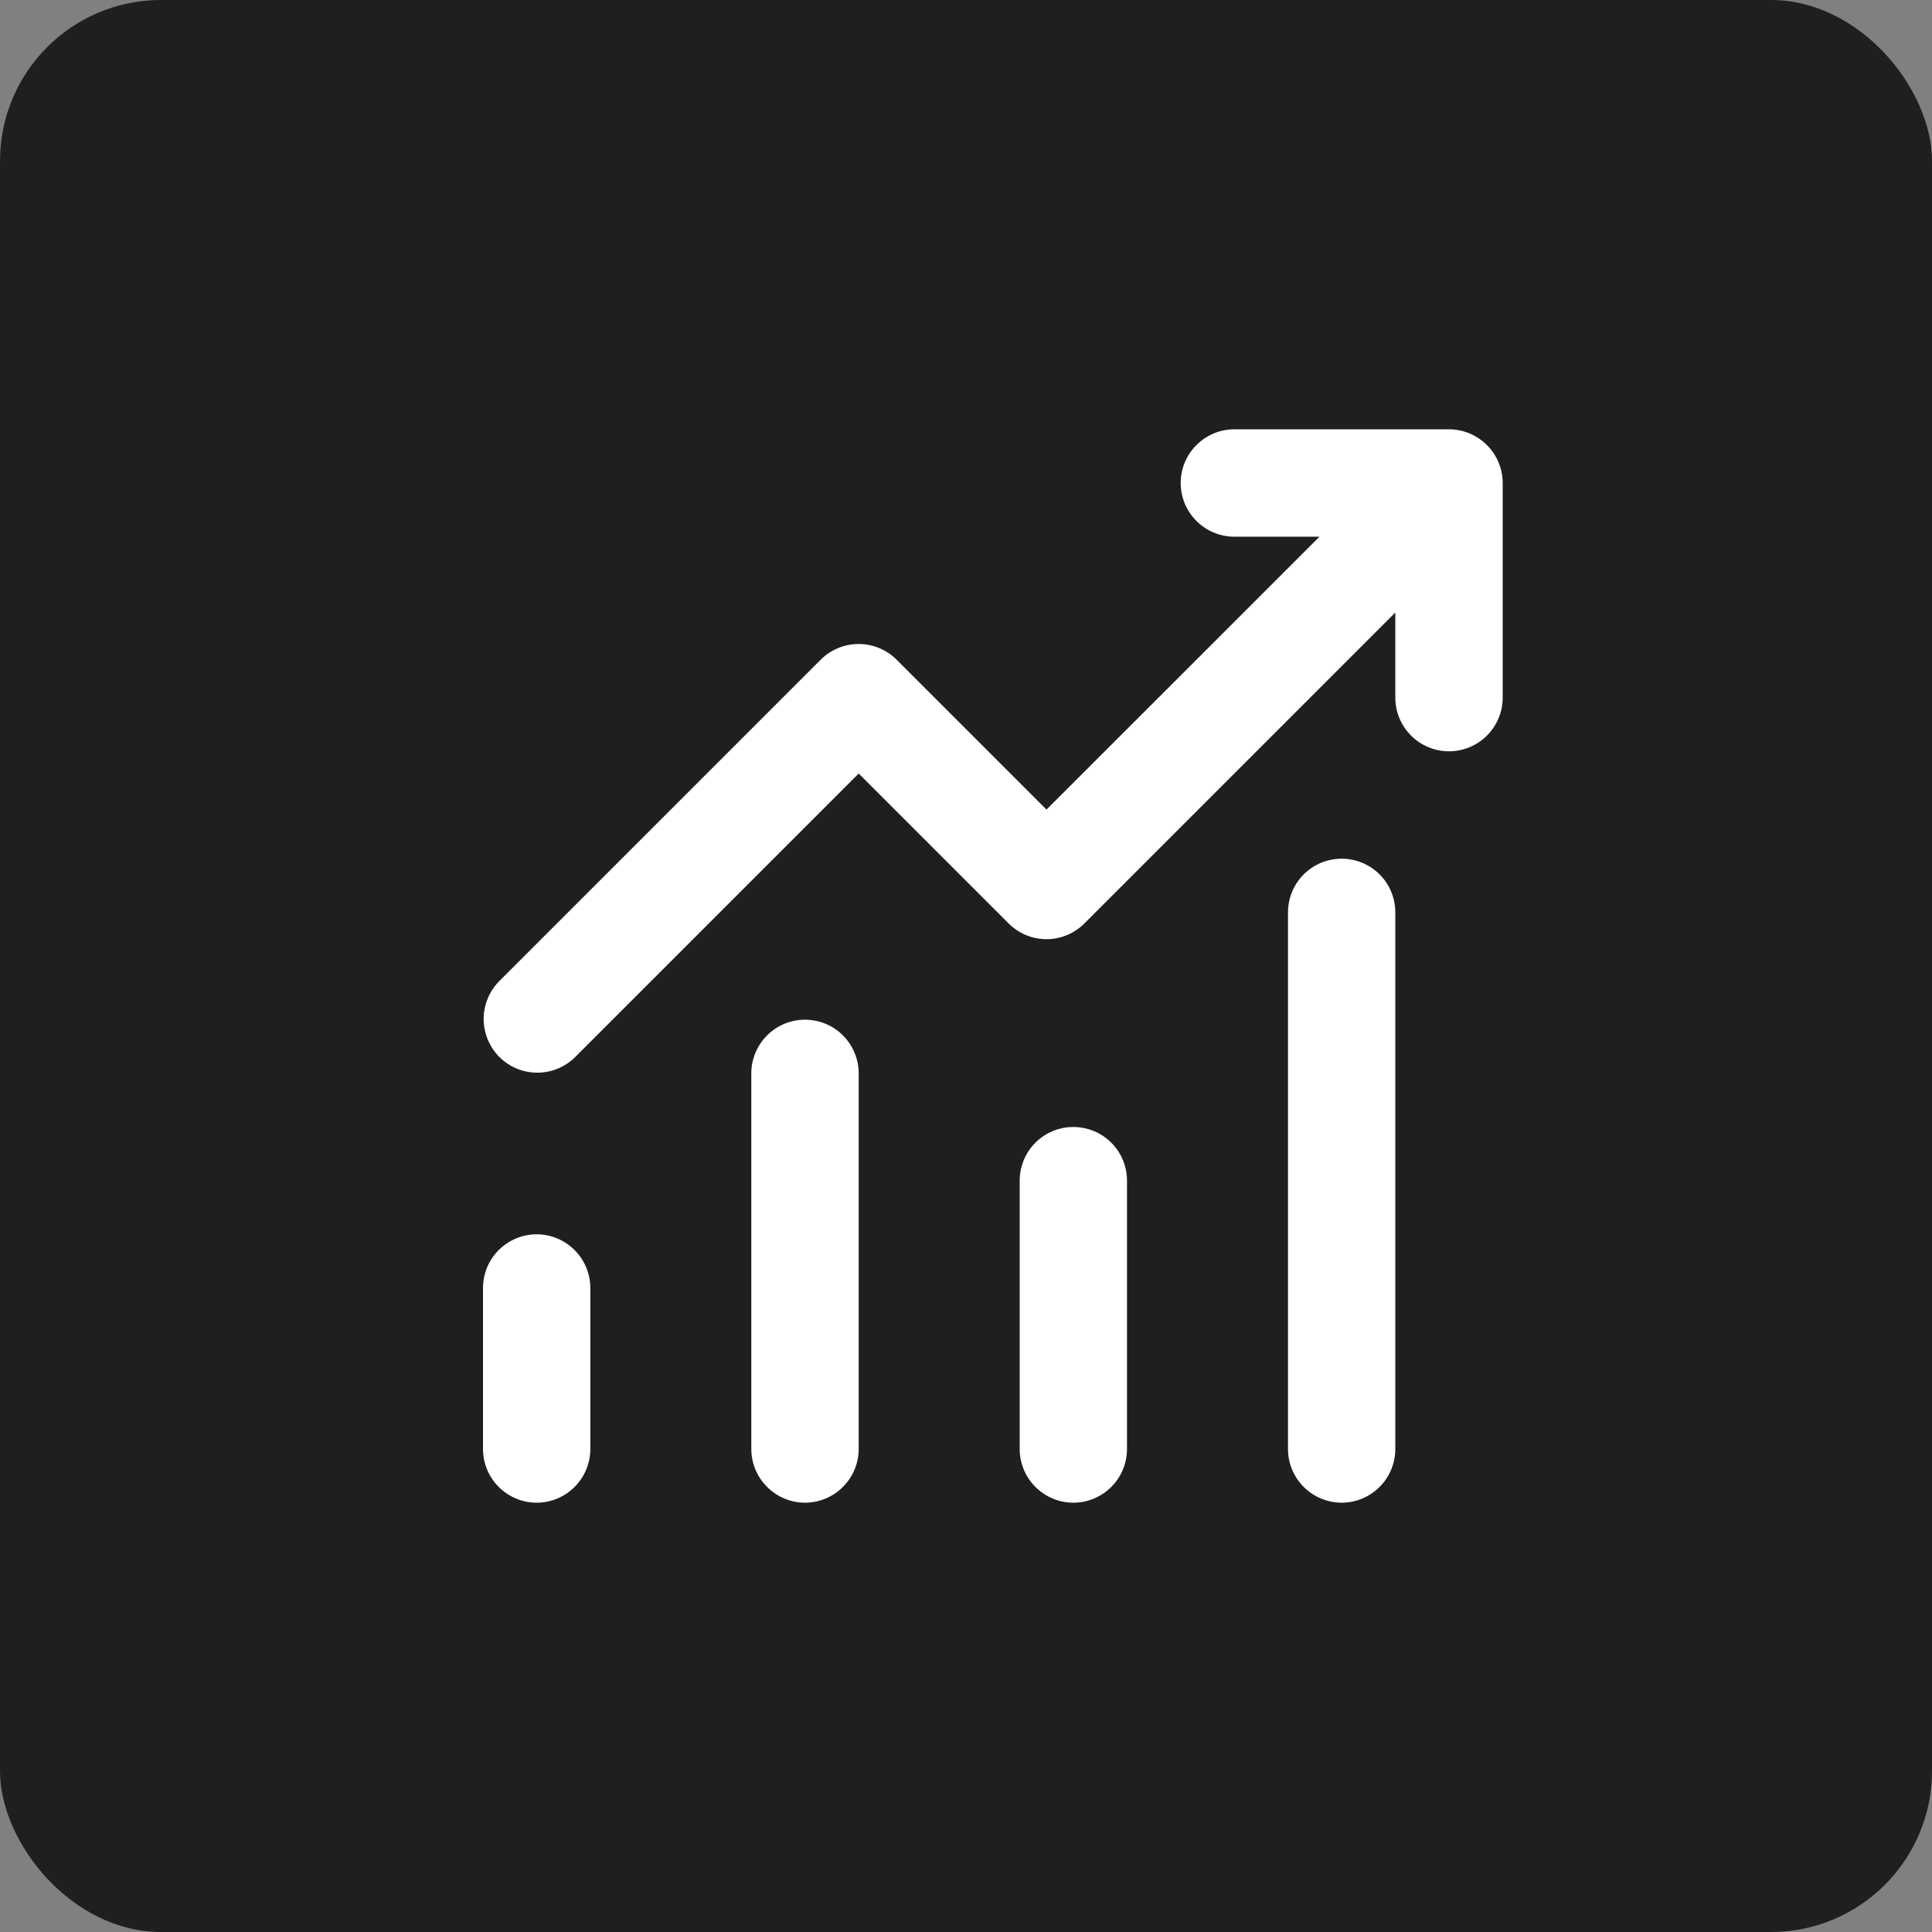 <svg width="24" height="24" viewBox="0 0 24 24" fill="none" xmlns="http://www.w3.org/2000/svg">
<rect x="0" y="0" width="24" height="24" fill="#808080" stroke="none"/>
<rect width="24" height="24" rx="2" fill="#1F1F1F"/>
<path d="M15.333 6.667C15.156 6.667 14.987 6.596 14.862 6.471C14.737 6.346 14.667 6.177 14.667 6C14.667 5.823 14.737 5.654 14.862 5.529C14.987 5.404 15.156 5.333 15.333 5.333H18C18.177 5.333 18.346 5.404 18.471 5.529C18.596 5.654 18.667 5.823 18.667 6V8.667C18.667 8.844 18.596 9.013 18.471 9.138C18.346 9.263 18.177 9.333 18 9.333C17.823 9.333 17.654 9.263 17.529 9.138C17.404 9.013 17.333 8.844 17.333 8.667V7.609L13.471 11.471C13.346 11.596 13.177 11.667 13 11.667C12.823 11.667 12.654 11.596 12.529 11.471L10.667 9.609L7.138 13.138C7.012 13.259 6.844 13.327 6.669 13.325C6.494 13.324 6.327 13.254 6.203 13.13C6.08 13.006 6.01 12.839 6.008 12.664C6.007 12.489 6.074 12.321 6.195 12.195L10.195 8.195C10.32 8.07 10.49 8 10.667 8C10.843 8 11.013 8.07 11.138 8.195L13 10.057L16.391 6.667H15.333ZM7.333 16V18C7.333 18.177 7.263 18.346 7.138 18.471C7.013 18.596 6.843 18.667 6.667 18.667C6.49 18.667 6.32 18.596 6.195 18.471C6.07 18.346 6 18.177 6 18V16C6 15.823 6.07 15.654 6.195 15.529C6.32 15.404 6.49 15.333 6.667 15.333C6.843 15.333 7.013 15.404 7.138 15.529C7.263 15.654 7.333 15.823 7.333 16ZM10.667 13.333C10.667 13.157 10.596 12.987 10.471 12.862C10.346 12.737 10.177 12.667 10 12.667C9.823 12.667 9.654 12.737 9.529 12.862C9.404 12.987 9.333 13.157 9.333 13.333V18C9.333 18.177 9.404 18.346 9.529 18.471C9.654 18.596 9.823 18.667 10 18.667C10.177 18.667 10.346 18.596 10.471 18.471C10.596 18.346 10.667 18.177 10.667 18V13.333ZM13.333 14C13.51 14 13.68 14.07 13.805 14.195C13.93 14.32 14 14.49 14 14.667V18C14 18.177 13.93 18.346 13.805 18.471C13.68 18.596 13.51 18.667 13.333 18.667C13.156 18.667 12.987 18.596 12.862 18.471C12.737 18.346 12.667 18.177 12.667 18V14.667C12.667 14.49 12.737 14.32 12.862 14.195C12.987 14.07 13.156 14 13.333 14ZM17.333 11.333C17.333 11.157 17.263 10.987 17.138 10.862C17.013 10.737 16.843 10.667 16.667 10.667C16.49 10.667 16.32 10.737 16.195 10.862C16.07 10.987 16 11.157 16 11.333V18C16 18.177 16.07 18.346 16.195 18.471C16.32 18.596 16.49 18.667 16.667 18.667C16.843 18.667 17.013 18.596 17.138 18.471C17.263 18.346 17.333 18.177 17.333 18V11.333Z" fill="white"/>
</svg>
